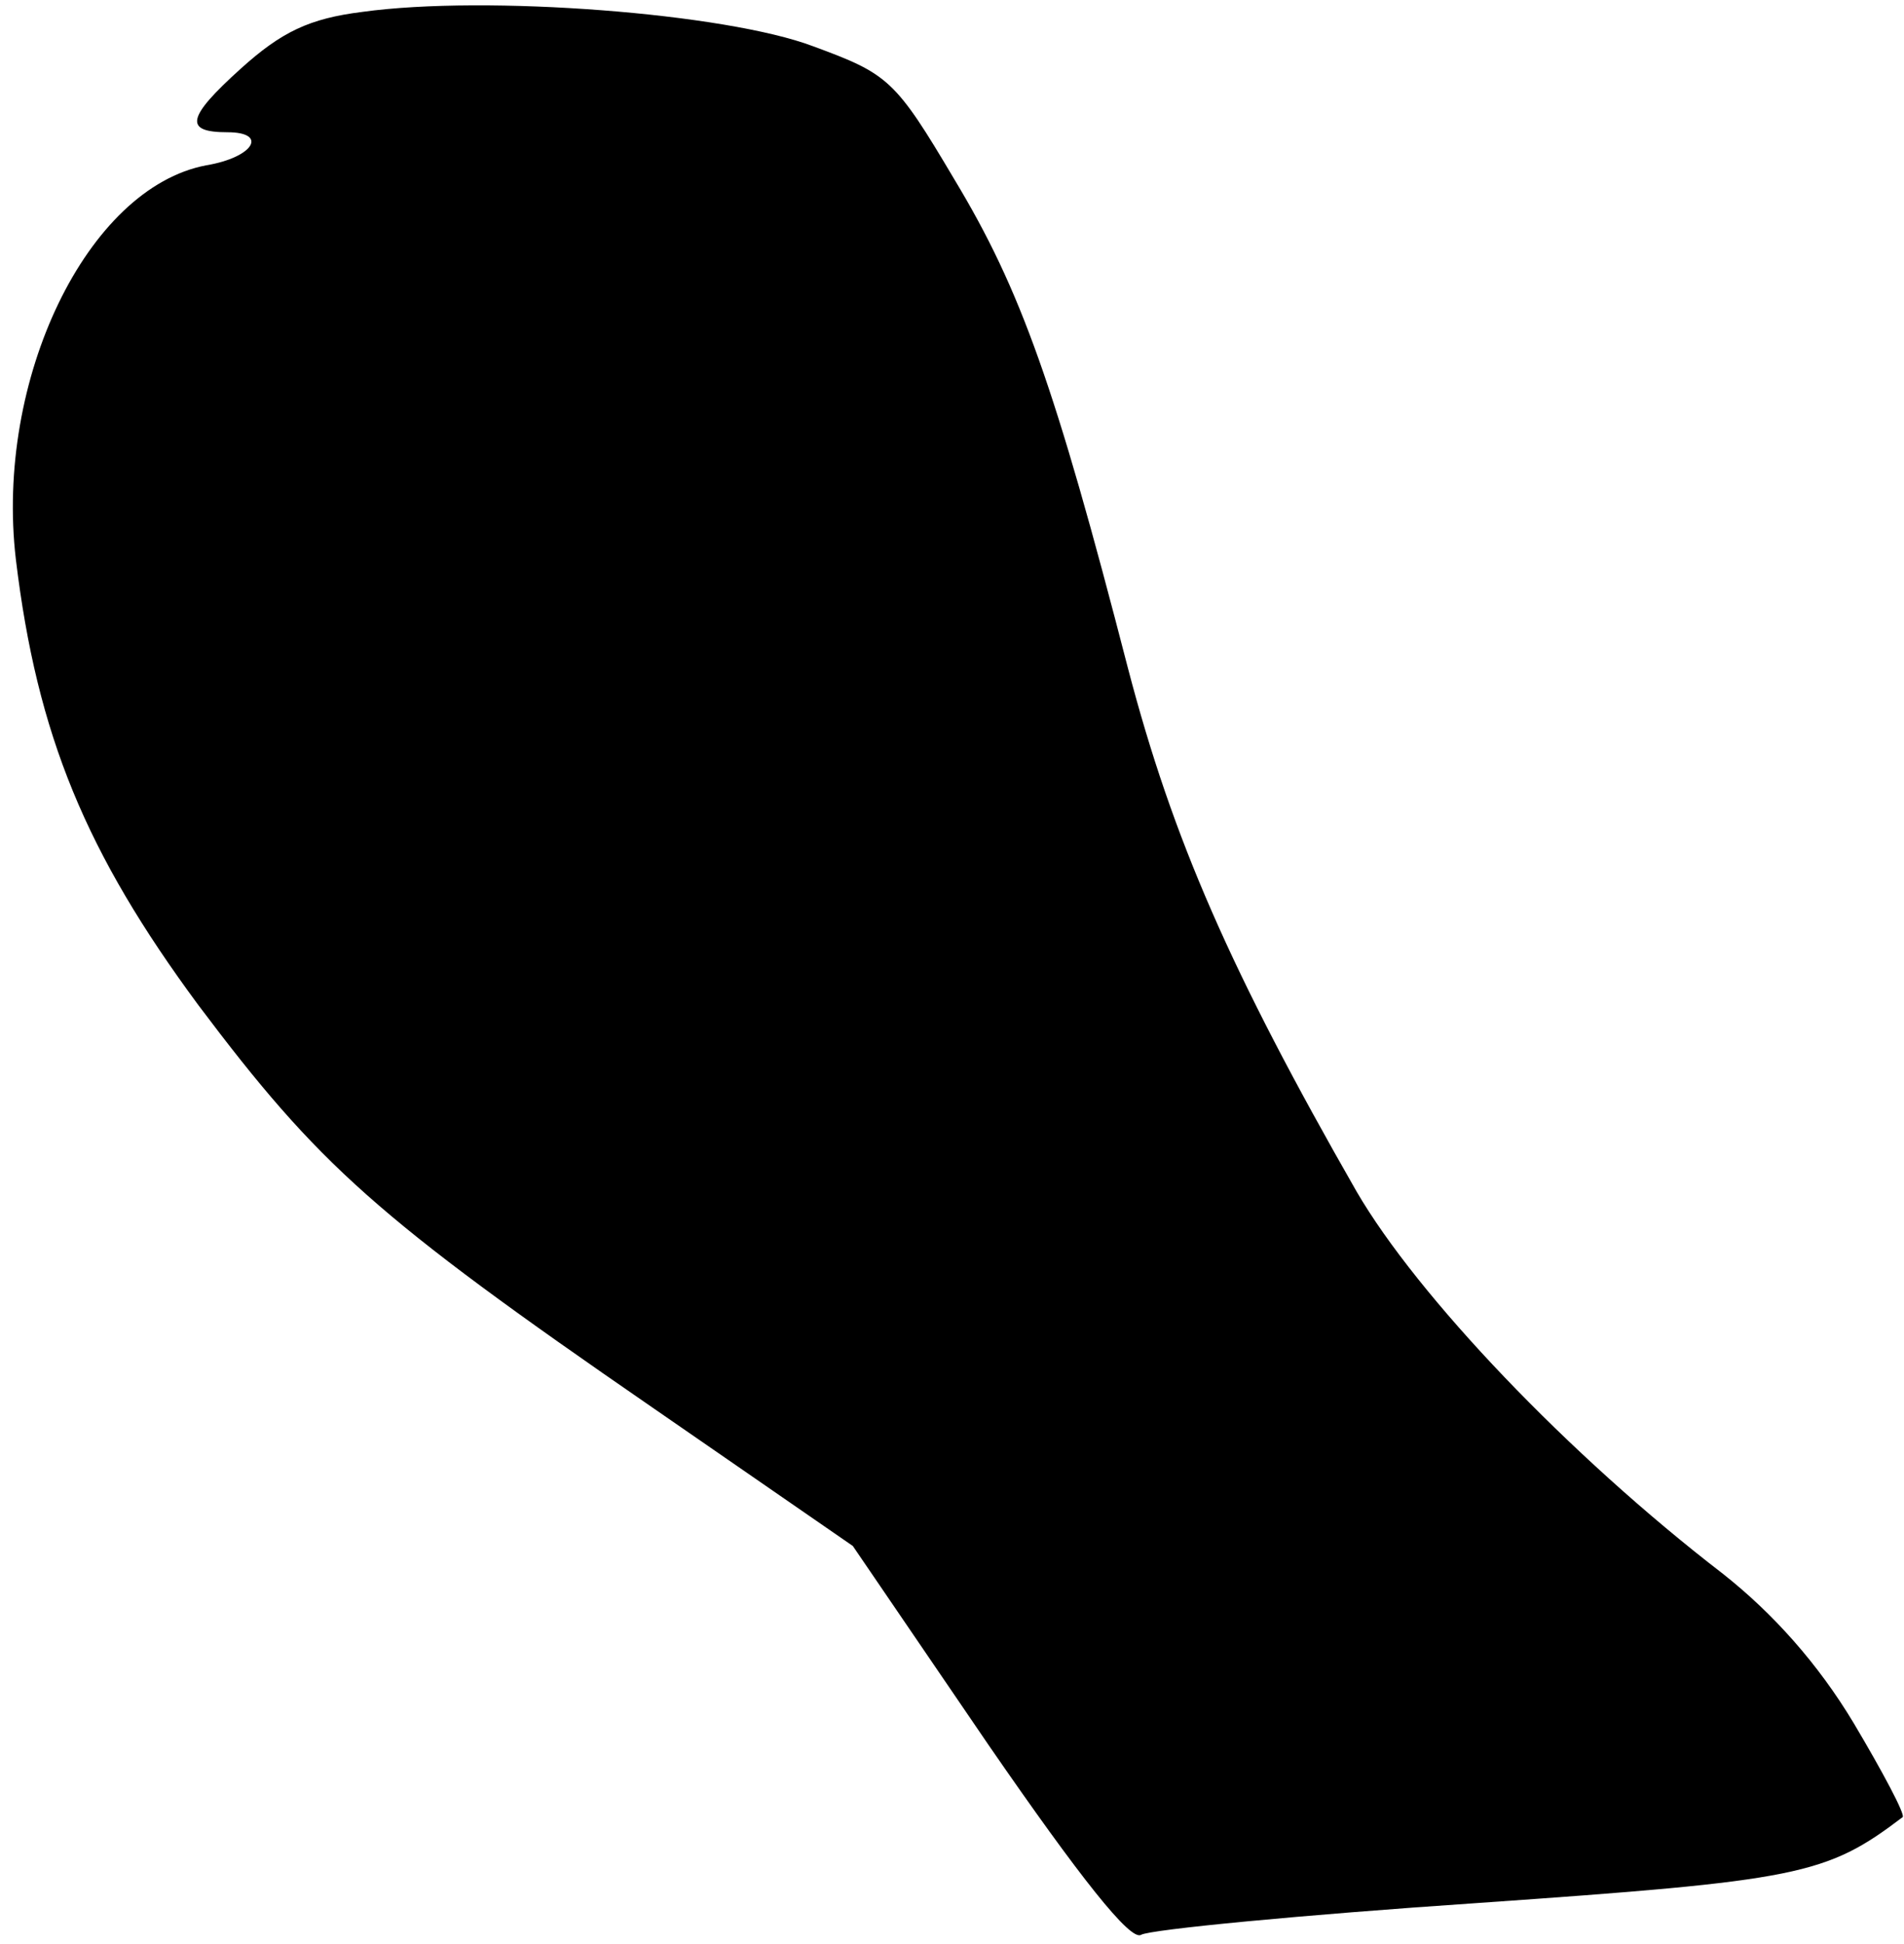 <?xml version="1.0" standalone="no"?>
<!DOCTYPE svg PUBLIC "-//W3C//DTD SVG 20010904//EN"
 "http://www.w3.org/TR/2001/REC-SVG-20010904/DTD/svg10.dtd">
<svg version="1.0" xmlns="http://www.w3.org/2000/svg"
 width="144pt" height="147pt" viewBox="0 0 144 147"
 preserveAspectRatio="xMidYMid meet">
<g transform="translate(0,147) scale(0.1,-0.1)"
fill="#000000" stroke="none">
<path fill="#000000" stroke="none" d="M274 1461 c-40 -5 -61 -15 -92 -43 -41
-37 -43 -48 -10 -48 31 0 20 -19 -16 -25 -90 -17 -160 -162 -144 -298 16 -133
53 -222 138 -337 91 -121 134 -160 343 -304 l152 -105 103 -151 c69 -100 107
-148 115 -143 7 4 121 15 254 24 244 17 264 21 322 65 2 2 -15 34 -37 71 -27
45 -61 83 -99 113 -117 90 -231 210 -277 289 -95 166 -139 266 -173 396 -55
213 -81 286 -131 369 -45 76 -50 80 -107 101 -66 25 -247 39 -341 26z"/>
</g>
</svg>

